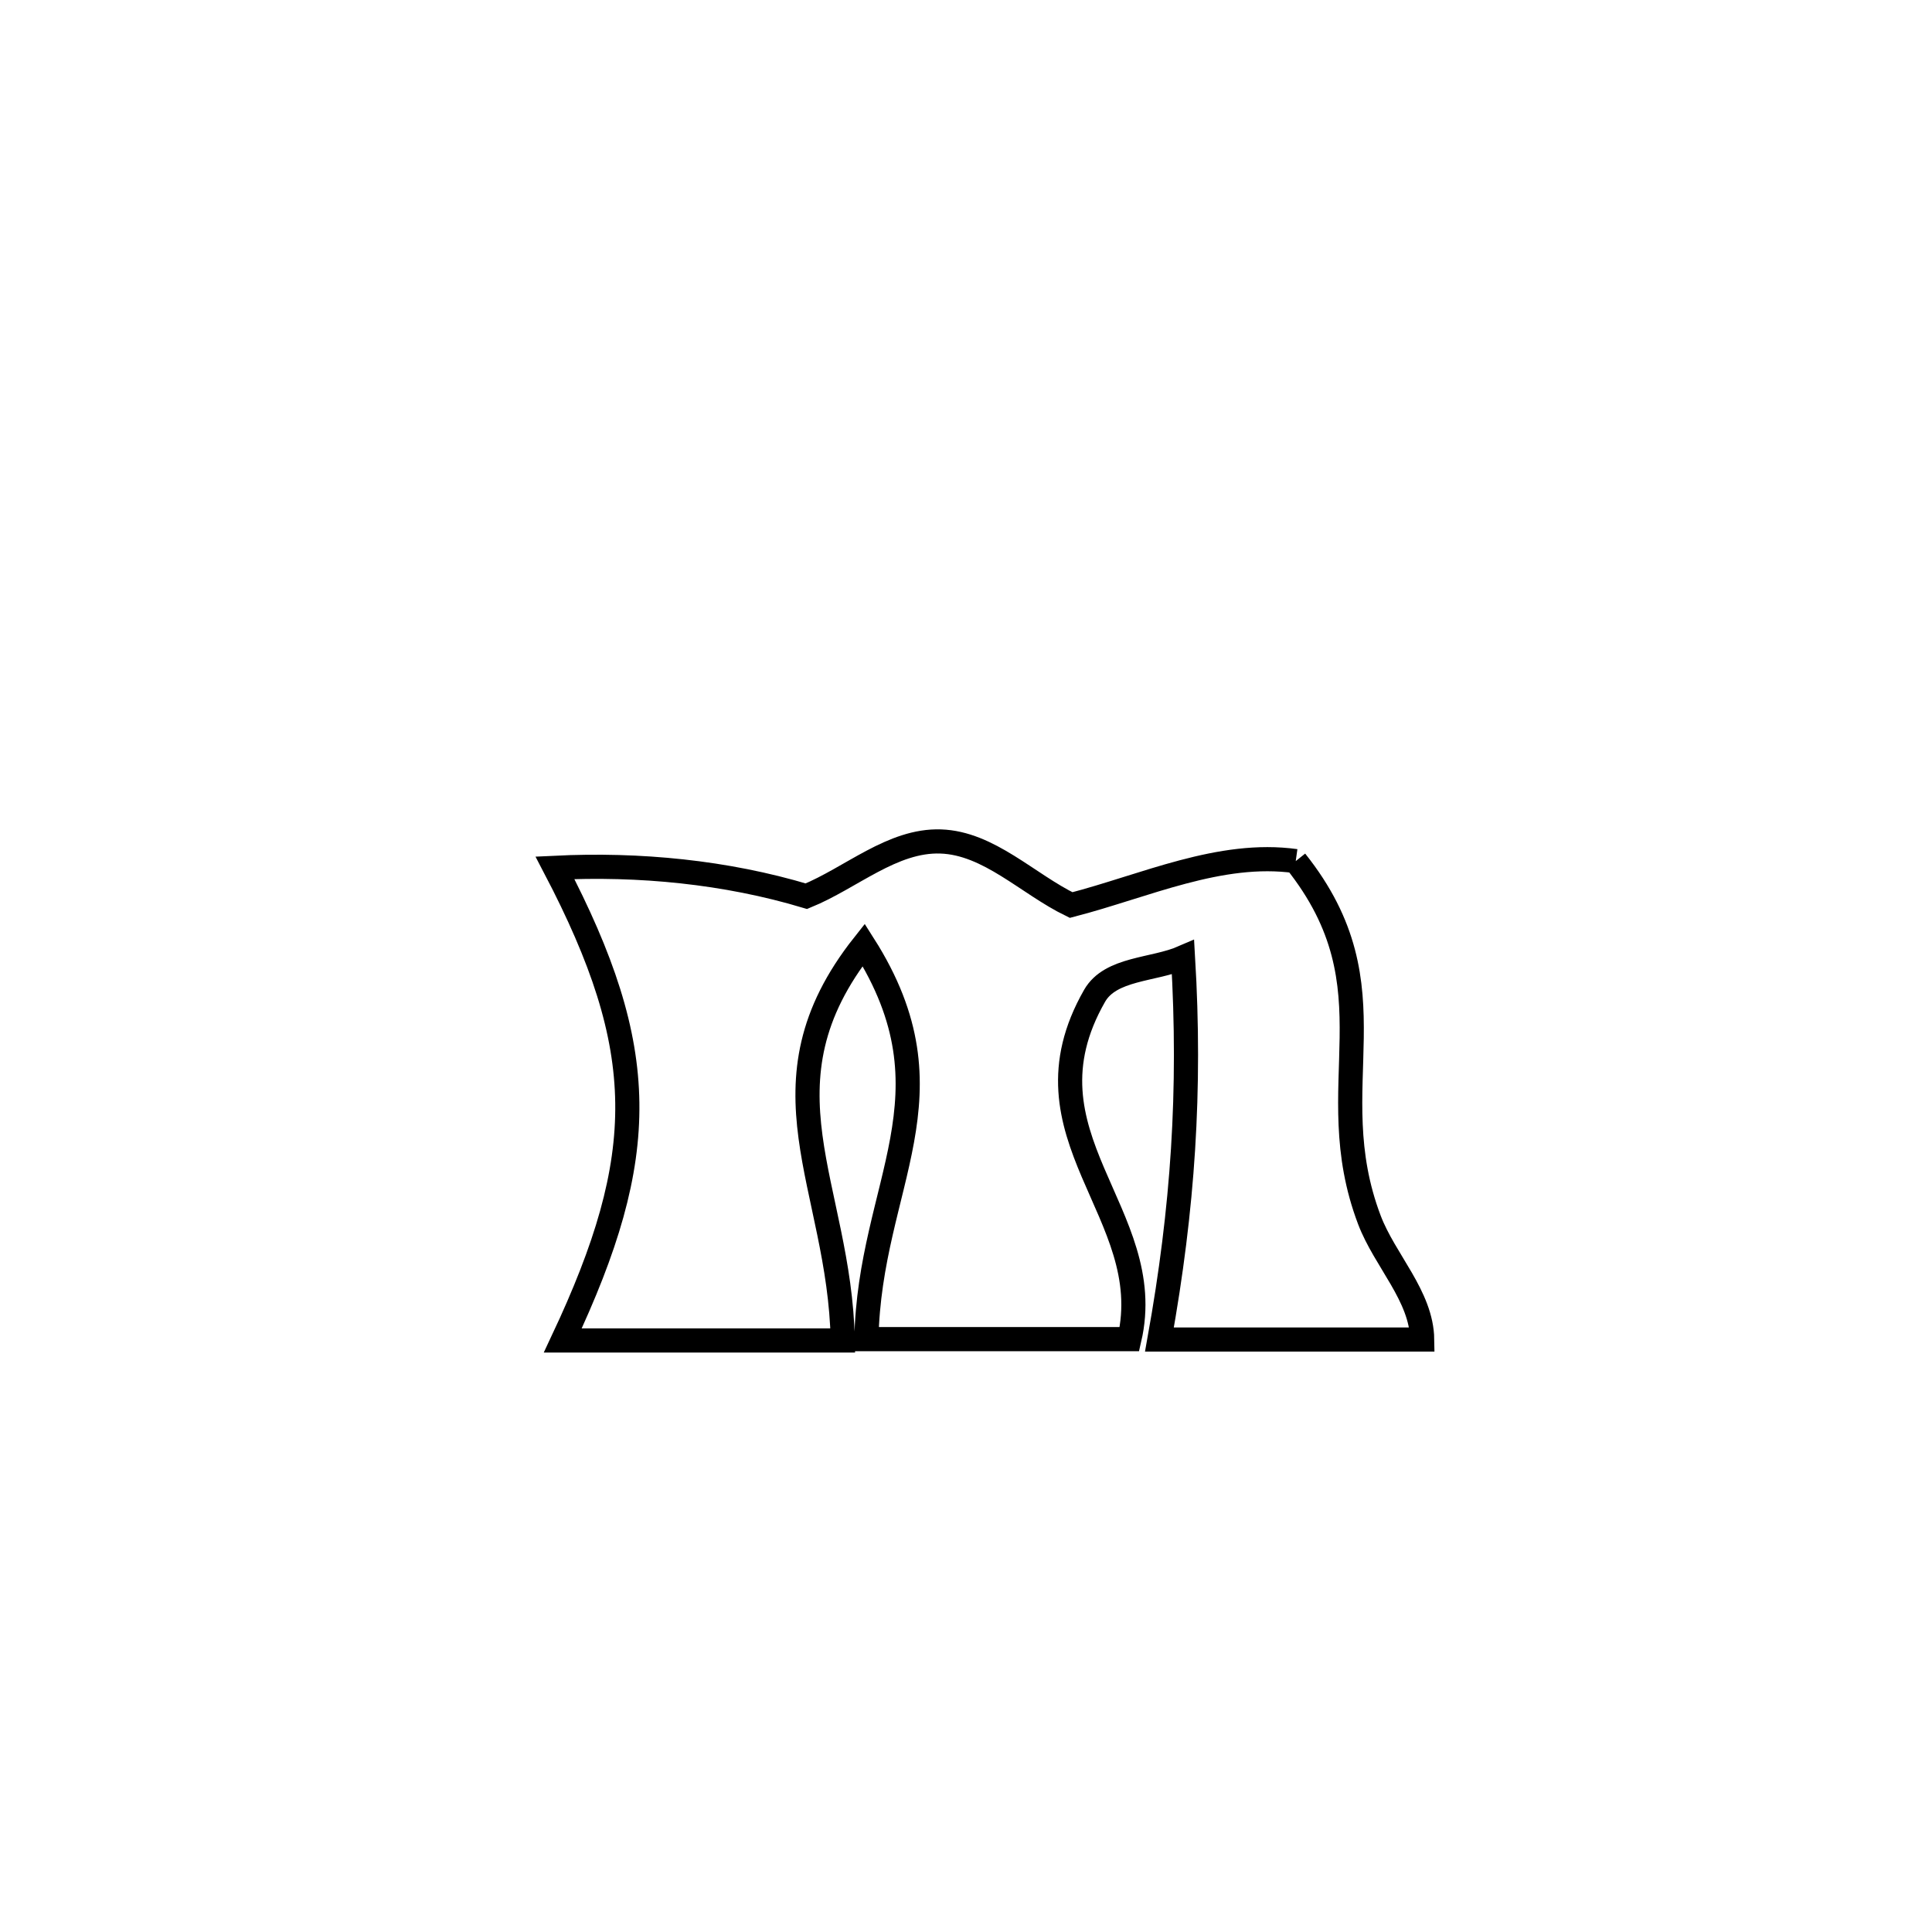 <svg xmlns="http://www.w3.org/2000/svg" viewBox="0.0 0.0 24.0 24.0" height="200px" width="200px"><path fill="none" stroke="black" stroke-width=".3" stroke-opacity="1.0"  filling="0" d="M16.096 10.697 L16.096 10.697 C17.366 12.29 16.375 13.477 17.011 15.154 C17.203 15.66 17.659 16.099 17.667 16.64 L17.667 16.64 C16.579 16.64 15.491 16.64 14.403 16.64 L14.403 16.64 C14.696 15.011 14.794 13.547 14.696 11.894 L14.696 11.894 C14.33 12.053 13.795 12.024 13.597 12.371 C12.605 14.107 14.393 15.069 14.03 16.635 L14.03 16.635 C12.941 16.635 11.852 16.635 10.763 16.635 L10.763 16.635 C10.8 14.706 11.92 13.61 10.729 11.737 L10.729 11.737 C9.352 13.475 10.431 14.721 10.469 16.652 L10.469 16.652 C9.31 16.652 8.151 16.652 6.991 16.652 L6.991 16.652 C8.075 14.348 8.077 13.042 6.894 10.78 L6.894 10.78 C7.941 10.729 9.014 10.832 10.017 11.133 L10.017 11.133 C10.573 10.906 11.085 10.433 11.685 10.453 C12.285 10.473 12.765 10.98 13.306 11.243 L13.306 11.243 C14.223 11.006 15.157 10.566 16.096 10.697 L16.096 10.697"></path></svg>